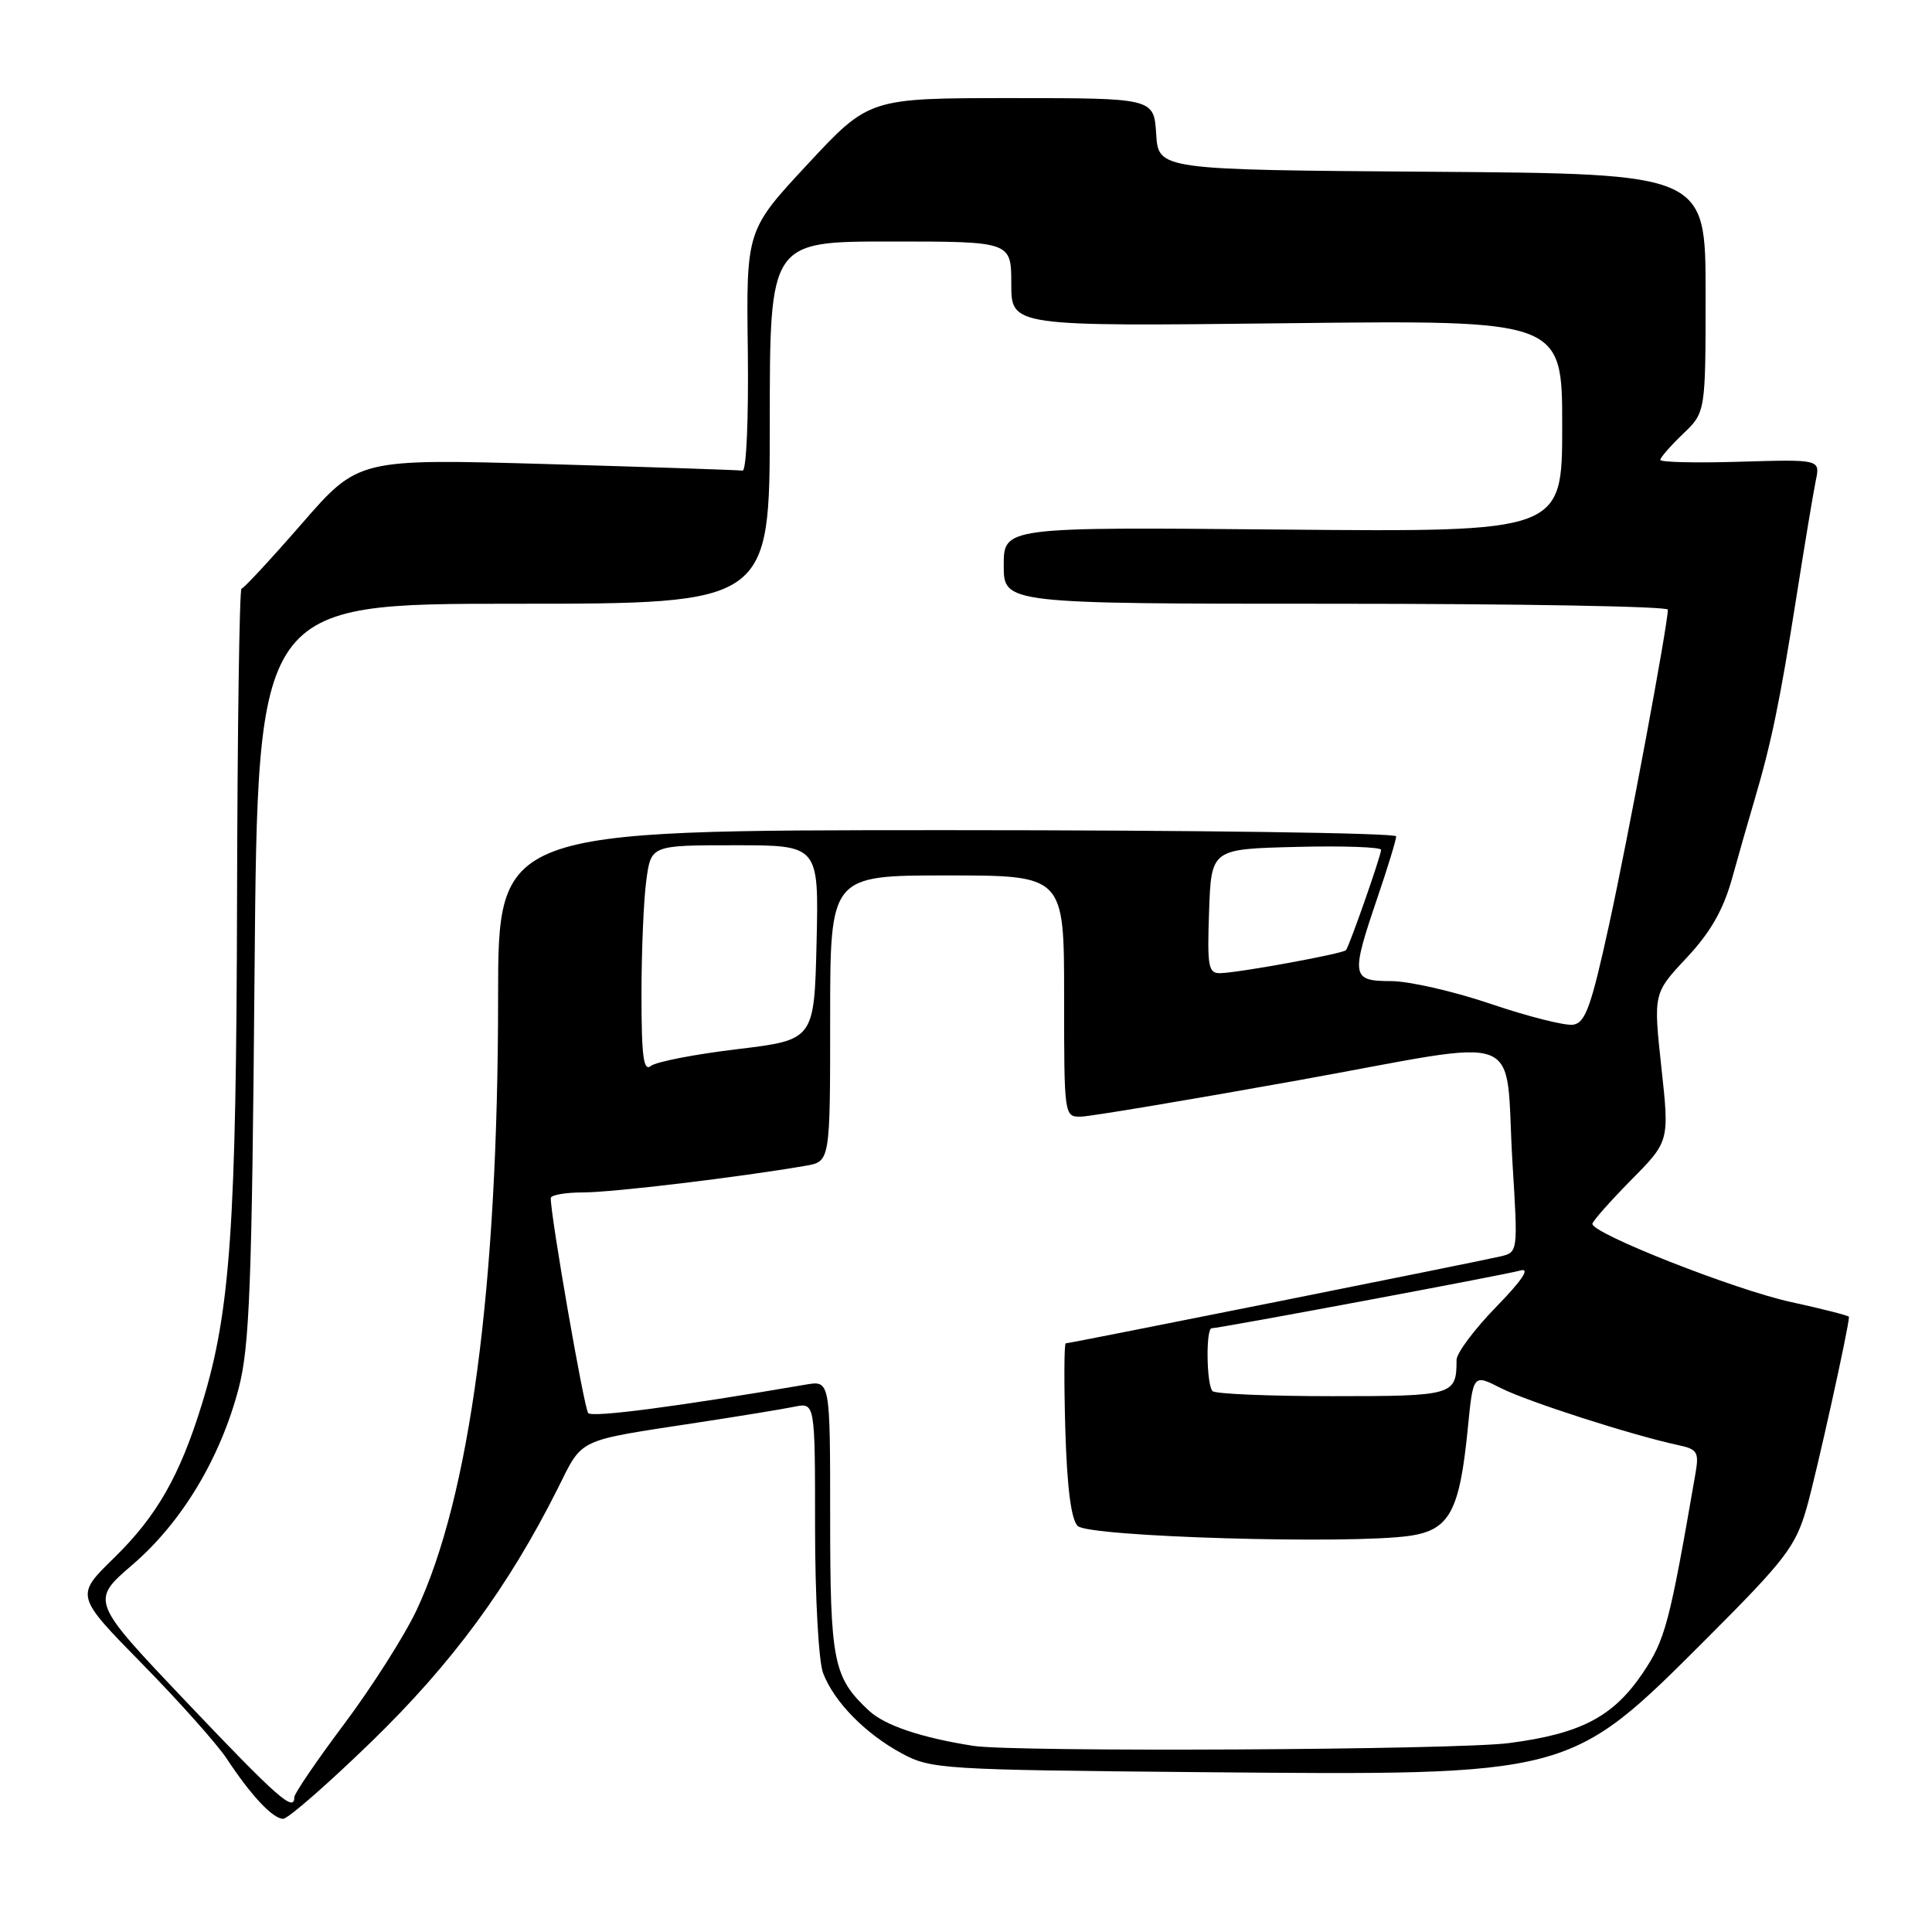 <?xml version="1.0" encoding="UTF-8" standalone="no"?>
<!DOCTYPE svg PUBLIC "-//W3C//DTD SVG 1.1//EN" "http://www.w3.org/Graphics/SVG/1.1/DTD/svg11.dtd" >
<svg xmlns="http://www.w3.org/2000/svg" xmlns:xlink="http://www.w3.org/1999/xlink" version="1.1" viewBox="0 0 256 256">
 <g >
 <path fill="currentColor"
d=" M 49.25 230.75 C 59.89 220.42 67.35 210.29 73.85 197.34 C 77.30 190.45 76.18 190.99 92.50 188.49 C 98.00 187.65 103.74 186.71 105.25 186.40 C 108.00 185.84 108.00 185.84 108.00 202.36 C 108.00 211.59 108.47 220.11 109.06 221.68 C 110.50 225.48 114.65 229.73 119.50 232.34 C 123.35 234.42 124.85 234.51 159.00 234.82 C 208.33 235.26 207.86 235.39 226.13 217.13 C 236.60 206.65 237.91 204.94 239.39 199.81 C 240.67 195.33 245.00 175.81 245.00 174.49 C 245.00 174.33 241.51 173.44 237.25 172.51 C 229.88 170.90 211.00 163.47 211.00 162.17 C 211.00 161.84 213.30 159.24 216.10 156.39 C 221.21 151.23 221.21 151.23 220.14 141.43 C 219.08 131.62 219.08 131.62 223.48 126.92 C 226.66 123.52 228.34 120.58 229.52 116.36 C 230.41 113.13 231.75 108.47 232.48 106.00 C 234.69 98.53 235.84 92.99 237.98 79.44 C 239.10 72.32 240.28 65.23 240.60 63.68 C 241.19 60.87 241.19 60.87 230.59 61.18 C 224.76 61.36 220.00 61.25 220.00 60.94 C 220.00 60.63 221.35 59.08 223.00 57.50 C 226.00 54.63 226.00 54.63 226.00 38.83 C 226.00 23.02 226.00 23.02 189.75 22.76 C 153.50 22.50 153.50 22.50 153.20 17.75 C 152.89 13.00 152.89 13.00 134.03 13.00 C 115.16 13.00 115.16 13.00 107.02 21.75 C 98.88 30.50 98.88 30.50 99.09 46.50 C 99.20 55.47 98.90 62.44 98.39 62.36 C 97.90 62.28 86.24 61.89 72.49 61.49 C 47.48 60.78 47.48 60.78 39.99 69.39 C 35.87 74.12 32.27 78.00 32.00 78.00 C 31.73 78.00 31.46 96.57 31.41 119.25 C 31.31 162.48 30.53 173.80 26.77 186.00 C 23.83 195.56 20.78 200.90 15.07 206.47 C 9.98 211.44 9.98 211.44 18.84 220.47 C 23.72 225.44 28.74 231.07 30.02 233.00 C 33.27 237.93 36.15 241.00 37.52 241.00 C 38.16 241.00 43.44 236.39 49.25 230.75 Z  M 24.74 225.56 C 11.98 212.13 11.98 212.13 17.57 207.32 C 24.10 201.70 29.18 193.25 31.62 183.98 C 33.07 178.43 33.38 170.51 33.73 128.75 C 34.15 80.00 34.15 80.00 68.08 80.00 C 102.00 80.00 102.00 80.00 102.00 56.00 C 102.00 32.00 102.00 32.00 118.00 32.00 C 134.00 32.00 134.00 32.00 134.00 37.62 C 134.00 43.25 134.00 43.25 170.50 42.83 C 207.00 42.41 207.00 42.41 207.00 56.46 C 207.00 70.50 207.00 70.50 170.00 70.17 C 133.00 69.83 133.00 69.83 133.00 74.92 C 133.00 80.00 133.00 80.00 177.00 80.00 C 201.20 80.00 221.00 80.35 221.00 80.78 C 221.00 82.75 215.76 110.85 213.22 122.50 C 210.83 133.43 210.07 135.54 208.44 135.78 C 207.37 135.93 202.48 134.70 197.56 133.03 C 192.65 131.36 186.68 130.00 184.31 130.00 C 179.07 130.00 178.97 129.38 182.50 119.00 C 183.88 114.96 185.00 111.28 185.00 110.82 C 185.00 110.37 158.23 110.00 125.50 110.00 C 66.00 110.00 66.00 110.00 66.00 132.25 C 65.99 170.45 62.27 198.35 55.18 213.39 C 53.59 216.75 49.30 223.50 45.65 228.38 C 41.99 233.26 39.00 237.65 39.00 238.13 C 39.00 240.19 36.81 238.26 24.74 225.56 Z  M 129.00 231.34 C 122.08 230.26 117.27 228.64 115.15 226.68 C 110.41 222.27 110.00 220.24 110.00 201.00 C 110.00 182.91 110.00 182.91 106.75 183.47 C 89.82 186.37 78.47 187.86 77.94 187.24 C 77.39 186.61 72.93 160.97 72.98 158.75 C 72.99 158.34 74.95 158.00 77.33 158.00 C 81.17 158.00 97.96 155.99 106.75 154.47 C 110.00 153.91 110.00 153.91 110.00 134.95 C 110.00 116.00 110.00 116.00 125.50 116.00 C 141.00 116.00 141.00 116.00 141.00 132.00 C 141.00 147.94 141.01 148.00 143.25 147.96 C 144.49 147.93 157.43 145.77 172.00 143.15 C 202.93 137.58 199.31 136.17 200.42 154.22 C 201.14 165.90 201.14 165.93 198.82 166.48 C 196.00 167.15 141.76 178.00 141.22 178.00 C 141.00 178.00 140.98 183.15 141.16 189.45 C 141.39 197.11 141.93 201.34 142.80 202.20 C 144.24 203.65 178.96 204.66 186.83 203.50 C 192.08 202.72 193.41 200.24 194.49 189.28 C 195.20 182.06 195.20 182.06 198.85 183.92 C 202.32 185.69 216.24 190.17 222.35 191.48 C 224.93 192.03 225.15 192.40 224.65 195.29 C 221.20 215.24 220.66 217.27 217.64 221.74 C 213.73 227.50 209.43 229.74 199.93 230.97 C 192.94 231.88 134.42 232.18 129.00 231.34 Z  M 160.67 184.33 C 159.86 183.53 159.76 176.00 160.56 176.00 C 161.57 176.00 199.45 168.92 201.50 168.34 C 202.79 167.98 201.65 169.69 198.25 173.17 C 195.36 176.14 193.00 179.30 193.00 180.20 C 193.00 184.89 192.62 185.00 176.56 185.00 C 168.19 185.00 161.03 184.70 160.67 184.33 Z  M 85.00 131.76 C 85.00 126.00 85.29 119.19 85.64 116.64 C 86.27 112.00 86.27 112.00 97.39 112.00 C 108.50 112.00 108.50 112.00 108.20 124.89 C 107.89 137.79 107.89 137.79 97.70 139.02 C 92.09 139.69 86.94 140.69 86.25 141.24 C 85.27 142.03 85.00 140.02 85.00 131.76 Z  M 160.21 120.75 C 160.50 112.50 160.50 112.50 171.75 112.22 C 177.94 112.06 183.00 112.24 183.00 112.61 C 183.00 113.37 178.83 125.27 178.35 125.90 C 177.99 126.36 164.31 128.87 161.71 128.95 C 160.11 128.99 159.95 128.14 160.21 120.75 Z "/>
</g>
</svg>